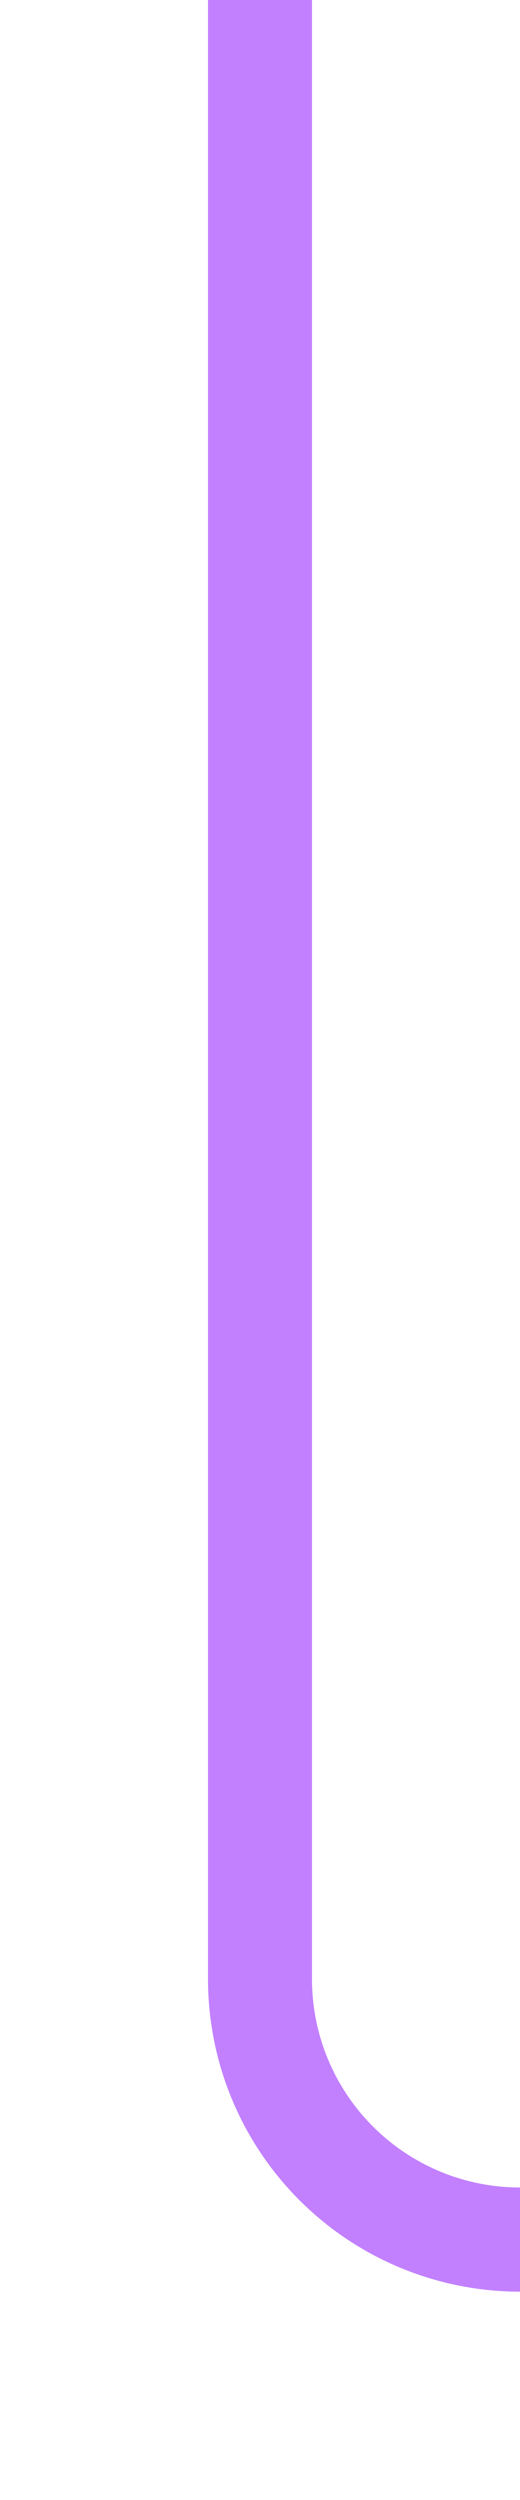 ﻿<?xml version="1.0" encoding="utf-8"?>
<svg version="1.1" xmlns:xlink="http://www.w3.org/1999/xlink" width="10px" height="48px" preserveAspectRatio="xMidYMin meet" viewBox="866 407 8 48" xmlns="http://www.w3.org/2000/svg">
  <path d="M 870 407  L 870 445  A 5 5 0 0 0 875 450 L 1107 450  A 5 5 0 0 1 1112 455 L 1112 497  " stroke-width="2" stroke-dasharray="0" stroke="rgba(194, 128, 255, 1)" fill="none" class="stroke" />
  <path d="M 1116.293 491.893  L 1112 496.186  L 1107.707 491.893  L 1106.293 493.307  L 1111.293 498.307  L 1112 499.014  L 1112.707 498.307  L 1117.707 493.307  L 1116.293 491.893  Z " fill-rule="nonzero" fill="rgba(194, 128, 255, 1)" stroke="none" class="fill" />
</svg>